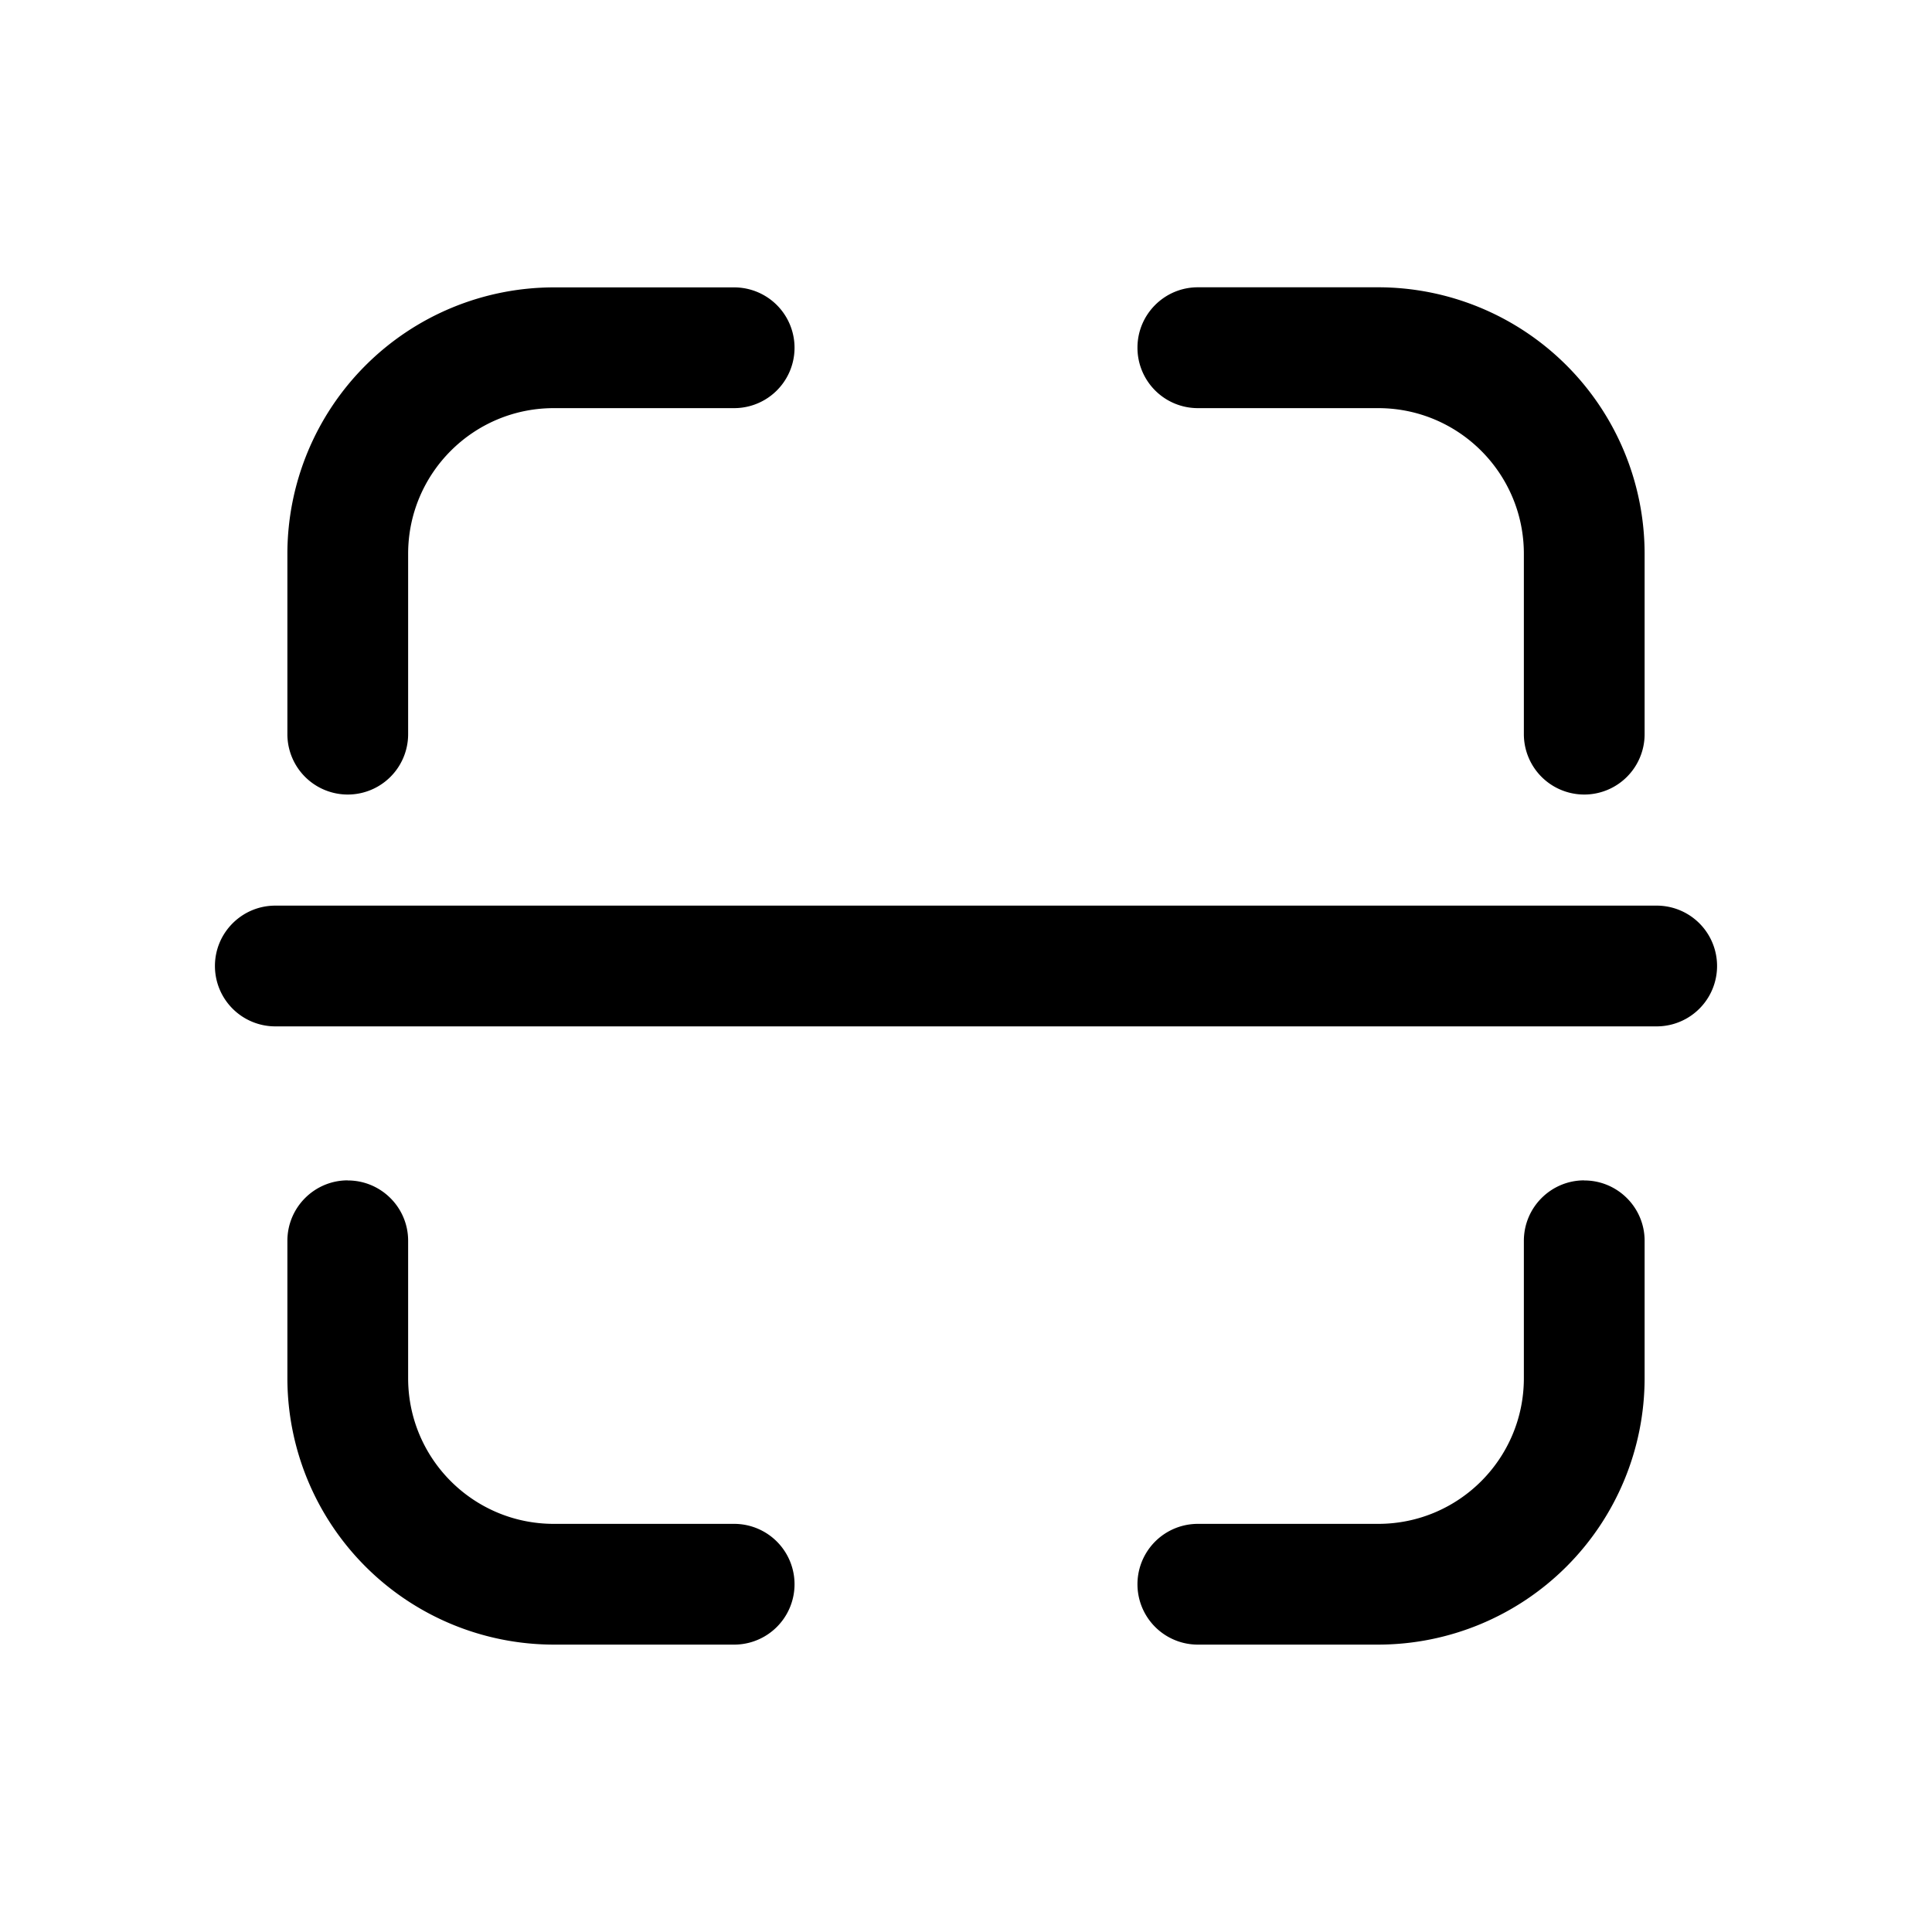<svg xmlns="http://www.w3.org/2000/svg" width="20" height="20" fill="none" class="persona-icon" viewBox="0 0 20 20"><path fill="currentColor" fill-rule="evenodd" d="M2.225 10c0-.345.28-.625.625-.625h14.3a.625.625 0 1 1 0 1.25H2.85A.625.625 0 0 1 2.225 10m3.508-5.775c-.833 0-1.508.675-1.508 1.508V7.6a.625.625 0 1 1-1.25 0V5.733a2.76 2.76 0 0 1 2.758-2.758H7.6a.625.625 0 1 1 0 1.25zM3.6 12.22c.345 0 .625.28.625.624v1.423c0 .833.675 1.508 1.508 1.508H7.6a.625.625 0 1 1 0 1.25H5.733a2.76 2.76 0 0 1-2.758-2.758v-1.422c0-.346.28-.626.625-.626m8.175-8.62c0-.345.28-.625.625-.625h1.867a2.76 2.76 0 0 1 2.758 2.758V7.6a.625.625 0 1 1-1.25 0V5.733c0-.833-.675-1.508-1.508-1.508H12.4a.625.625 0 0 1-.625-.625m4.625 8.62c.345 0 .625.28.625.624v1.423a2.76 2.76 0 0 1-2.758 2.758H12.4a.625.625 0 0 1 0-1.25h1.867c.833 0 1.508-.675 1.508-1.508v-1.422c0-.346.28-.626.625-.626" clip-rule="evenodd"/></svg>